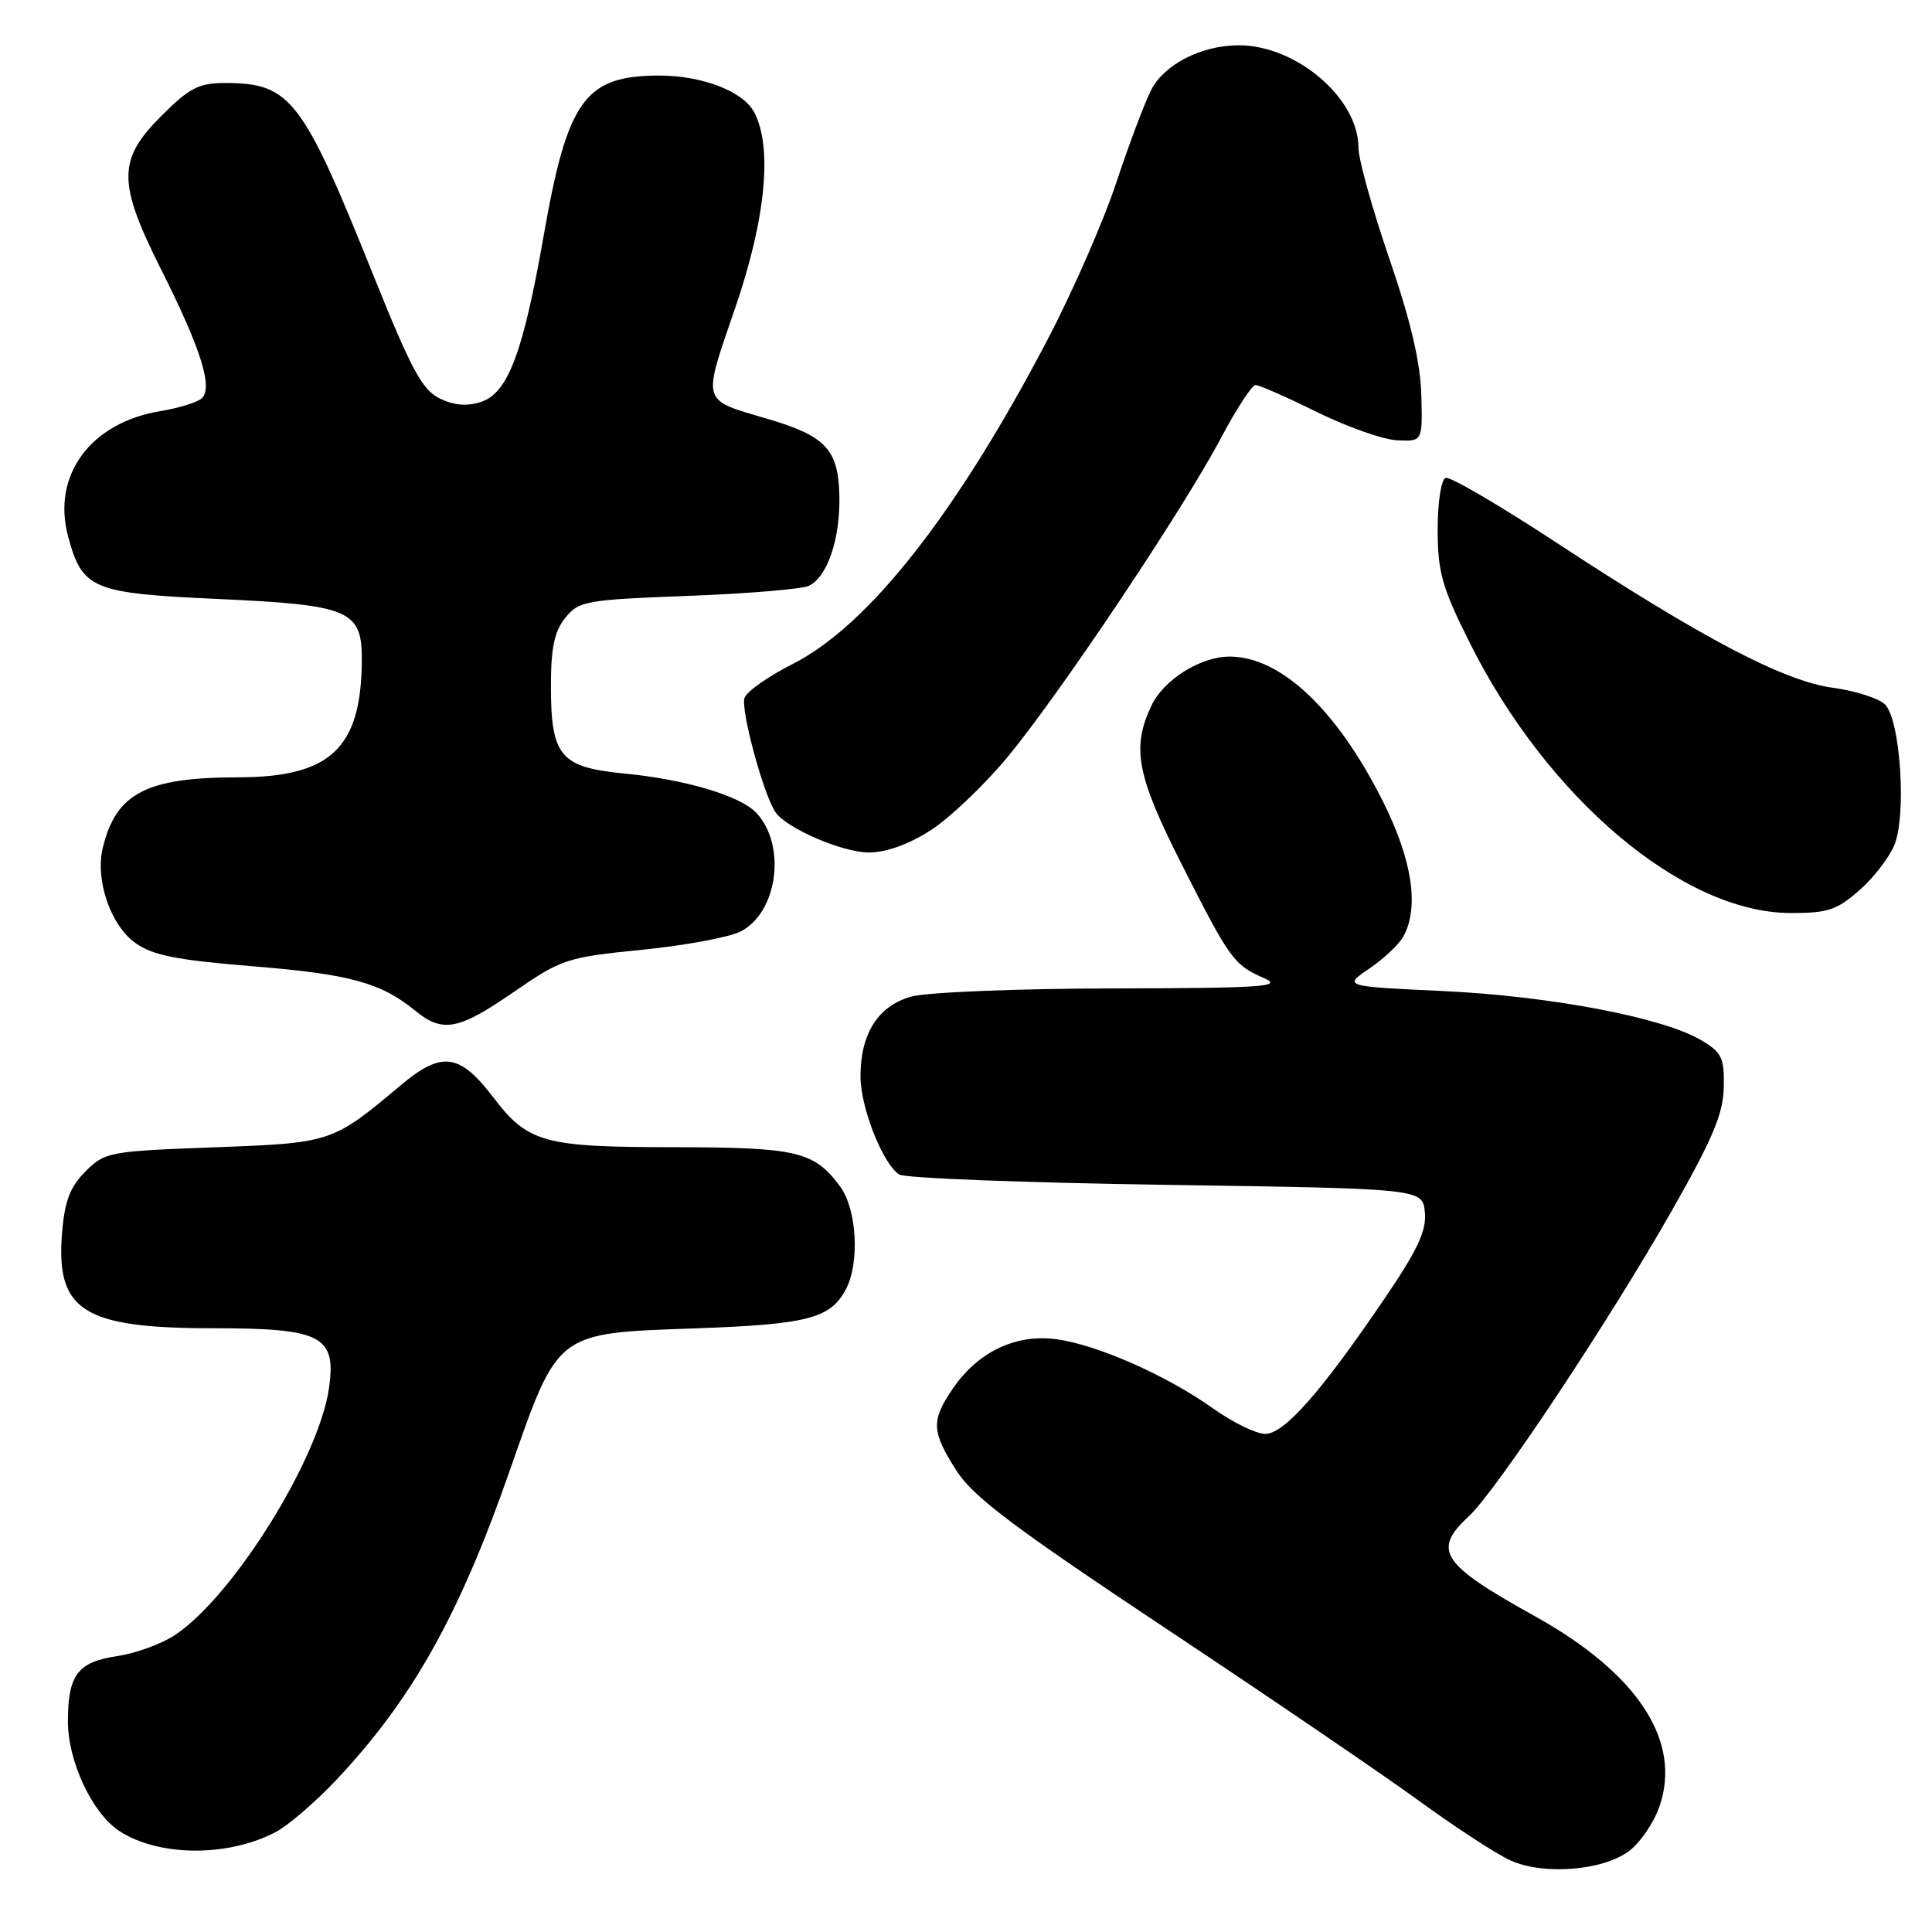 <?xml version="1.0" encoding="UTF-8" standalone="no"?>
<!DOCTYPE svg PUBLIC "-//W3C//DTD SVG 1.1//EN" "http://www.w3.org/Graphics/SVG/1.1/DTD/svg11.dtd" >
<svg xmlns="http://www.w3.org/2000/svg" xmlns:xlink="http://www.w3.org/1999/xlink" version="1.1" viewBox="0 0 256 256">
 <g >
 <path fill="currentColor"
d=" M 215.82 245.30 C 217.30 244.21 219.12 241.56 219.87 239.41 C 222.91 230.73 217.03 221.73 203.35 214.14 C 190.95 207.25 189.75 205.43 194.62 200.92 C 198.22 197.60 213.19 175.07 221.48 160.50 C 226.93 150.92 228.33 147.61 228.41 144.08 C 228.49 140.14 228.16 139.45 225.38 137.81 C 220.31 134.82 205.44 131.99 191.24 131.32 C 177.98 130.70 177.98 130.70 181.46 128.33 C 183.38 127.03 185.41 125.10 185.98 124.05 C 188.07 120.13 187.12 113.93 183.25 106.20 C 177.16 94.04 169.71 87.00 162.93 87.00 C 159.09 87.00 154.20 90.06 152.58 93.48 C 149.92 99.08 150.61 102.73 156.54 114.44 C 162.95 127.12 163.49 127.87 167.50 129.61 C 170.09 130.74 167.33 130.93 147.50 130.97 C 134.78 130.99 122.82 131.48 120.75 132.05 C 116.34 133.28 113.99 137.00 114.02 142.70 C 114.05 146.83 116.98 154.23 119.15 155.63 C 119.89 156.11 135.80 156.72 154.50 157.00 C 188.50 157.50 188.50 157.50 188.80 160.63 C 189.04 163.07 187.86 165.60 183.42 172.13 C 175.03 184.48 170.16 190.00 167.65 190.00 C 166.47 190.00 163.38 188.50 160.79 186.66 C 154.54 182.21 145.26 178.13 139.87 177.44 C 134.53 176.76 129.56 179.15 126.25 184.00 C 123.35 188.25 123.42 189.69 126.75 194.89 C 128.97 198.35 134.34 202.39 154.50 215.79 C 168.25 224.93 183.39 235.24 188.15 238.71 C 192.91 242.17 198.31 245.69 200.15 246.52 C 204.52 248.49 212.33 247.88 215.82 245.30 Z  M 36.51 242.77 C 38.17 241.90 41.79 238.79 44.56 235.85 C 54.58 225.21 60.79 214.16 67.45 195.13 C 74.05 176.25 73.49 176.68 92.31 176.01 C 107.01 175.48 110.02 174.70 112.07 170.87 C 113.94 167.37 113.55 160.21 111.31 157.20 C 107.86 152.55 105.64 152.03 89.20 152.01 C 72.04 152.00 69.94 151.42 65.36 145.40 C 60.89 139.55 58.53 139.24 53.10 143.80 C 44.01 151.43 43.94 151.45 28.29 152.03 C 14.47 152.54 13.89 152.65 11.33 155.22 C 9.29 157.26 8.57 159.13 8.23 163.29 C 7.36 173.69 11.00 176.00 28.25 176.00 C 42.58 176.00 44.55 177.00 43.61 183.83 C 42.33 193.16 31.02 211.37 23.25 216.61 C 21.49 217.80 18.02 219.07 15.53 219.44 C 10.28 220.23 9.00 221.93 9.00 228.12 C 9.00 233.39 12.22 240.26 15.80 242.61 C 20.98 246.02 30.19 246.09 36.51 242.77 Z  M 68.08 131.44 C 74.43 127.07 75.09 126.85 85.08 125.85 C 90.80 125.28 96.68 124.18 98.15 123.42 C 103.02 120.91 104.22 112.14 100.30 107.79 C 98.23 105.49 90.95 103.29 82.75 102.50 C 74.23 101.67 73.00 100.21 73.00 90.89 C 73.00 85.82 73.46 83.66 74.91 81.86 C 76.71 79.63 77.62 79.47 91.16 78.96 C 99.05 78.66 106.25 78.06 107.16 77.63 C 109.64 76.47 111.35 71.41 111.22 65.64 C 111.08 59.54 109.40 57.76 101.63 55.48 C 92.85 52.90 93.04 53.55 97.42 40.80 C 101.47 29.00 102.39 19.46 99.92 14.85 C 98.43 12.07 93.00 10.00 87.28 10.01 C 77.49 10.04 75.19 13.24 72.04 31.23 C 69.33 46.68 67.31 52.06 63.78 53.24 C 61.91 53.86 60.21 53.73 58.29 52.81 C 55.96 51.69 54.52 49.03 49.48 36.49 C 40.06 13.03 38.50 11.00 29.82 11.00 C 26.33 11.00 25.10 11.64 21.37 15.37 C 15.56 21.18 15.56 24.18 21.38 35.77 C 26.70 46.36 28.30 51.52 26.66 52.84 C 26.02 53.35 23.60 54.09 21.27 54.47 C 11.98 56.00 6.84 62.98 9.03 71.10 C 10.90 78.06 12.21 78.61 28.72 79.36 C 46.54 80.17 48.03 80.82 47.94 87.77 C 47.81 99.21 43.72 102.99 31.50 103.00 C 19.39 103.02 15.40 105.09 13.63 112.29 C 12.58 116.55 14.63 122.60 17.94 124.95 C 20.23 126.59 23.43 127.22 33.53 128.04 C 46.37 129.08 50.45 130.20 55.00 133.91 C 58.66 136.90 60.73 136.51 68.08 131.44 Z  M 246.34 118.00 C 248.22 116.36 250.32 113.65 251.01 111.98 C 252.65 108.01 251.81 95.39 249.78 93.35 C 248.96 92.53 245.85 91.54 242.86 91.13 C 236.35 90.25 225.54 84.57 206.14 71.84 C 198.70 66.96 192.14 63.12 191.56 63.32 C 190.96 63.53 190.50 66.50 190.50 70.17 C 190.50 75.78 191.06 77.79 194.70 85.08 C 205.01 105.76 222.97 120.93 237.22 120.98 C 242.15 121.00 243.39 120.59 246.34 118.00 Z  M 123.22 110.08 C 125.76 108.47 130.38 104.08 133.49 100.33 C 140.39 92.00 156.72 67.60 161.79 58.03 C 163.83 54.18 165.89 51.03 166.36 51.02 C 166.83 51.01 170.49 52.61 174.48 54.59 C 178.48 56.56 183.26 58.25 185.12 58.34 C 188.50 58.50 188.50 58.50 188.33 52.30 C 188.21 47.99 186.91 42.47 184.08 34.23 C 181.84 27.71 180.00 21.10 180.00 19.55 C 180.00 13.03 171.78 6.00 164.15 6.00 C 159.23 6.00 154.31 8.50 152.56 11.88 C 151.69 13.56 149.60 19.11 147.91 24.21 C 146.22 29.32 142.12 38.67 138.81 45.00 C 126.72 68.09 115.05 82.93 105.00 88.00 C 101.84 89.60 98.98 91.60 98.66 92.45 C 98.09 93.92 101.15 105.26 102.75 107.61 C 104.18 109.73 111.51 112.91 115.05 112.96 C 117.32 112.98 120.28 111.94 123.22 110.08 Z "/>
</g>
</svg>